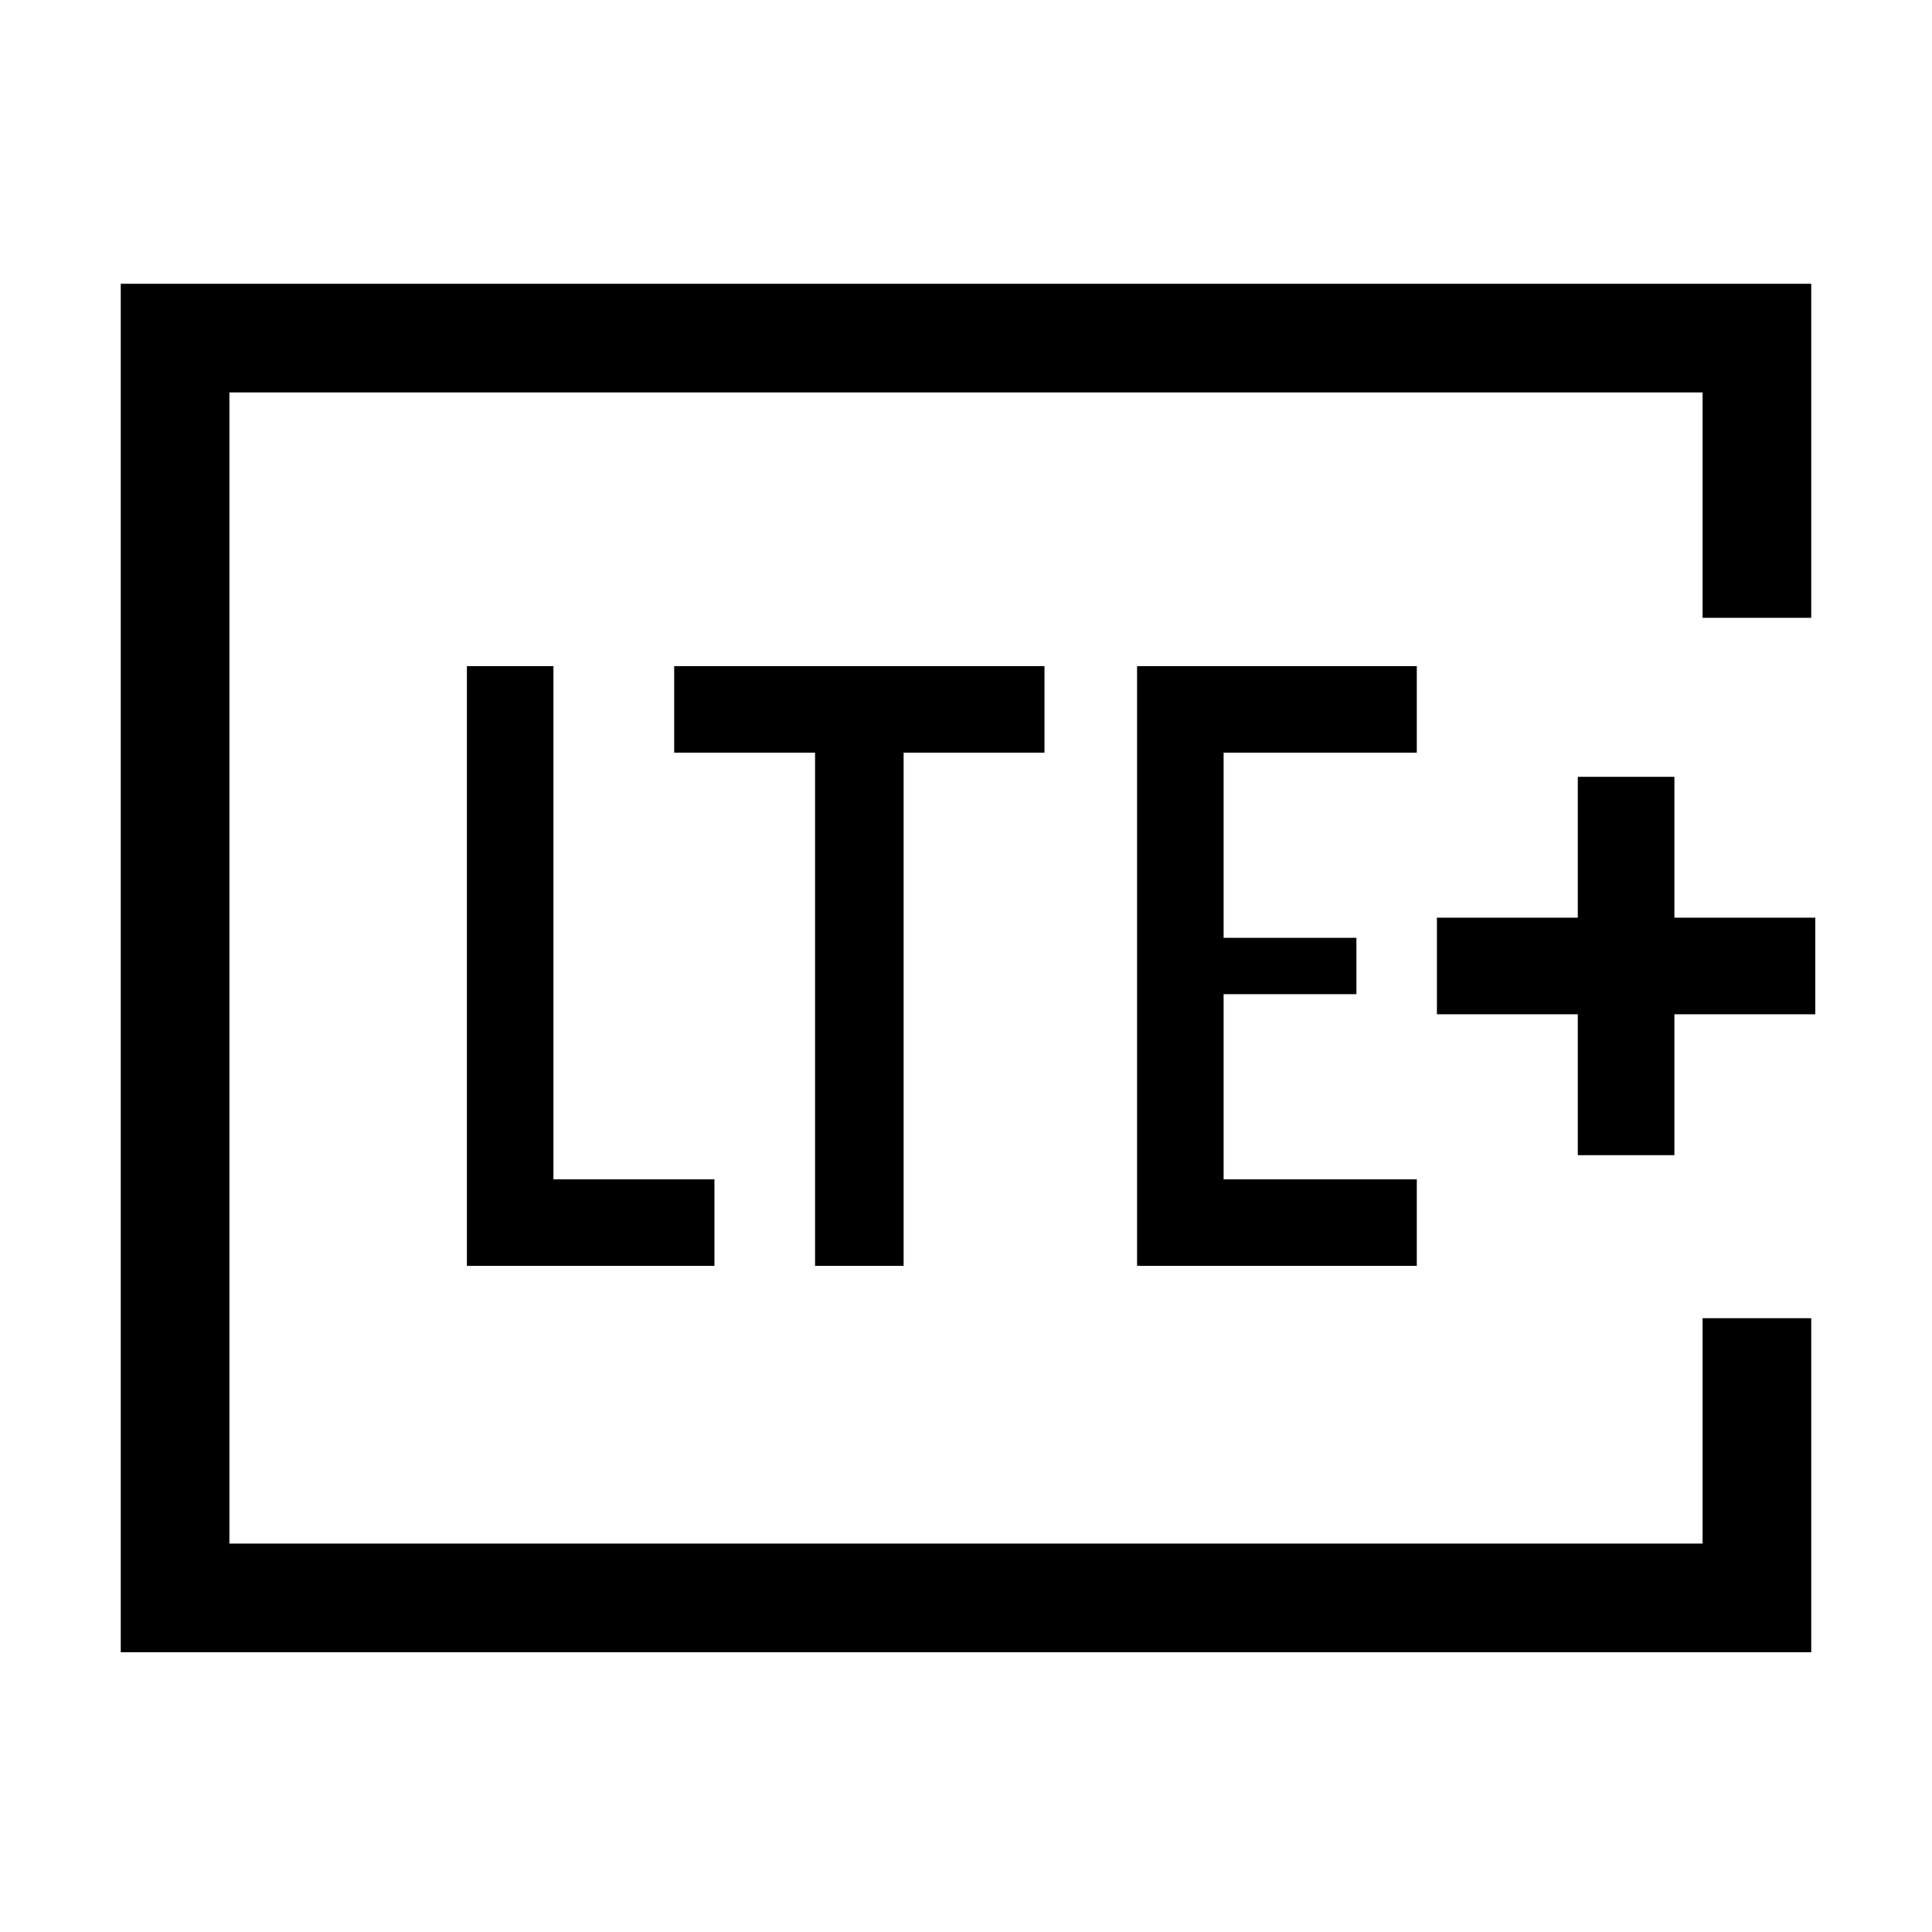 <svg xmlns="http://www.w3.org/2000/svg" height="24" viewBox="0 96 960 960" width="24"><path d="M114 863V291v572Zm786-460h-54V291H114v572h732V751h54v166H60V237h840v166ZM232 725h123v-43h-80V427h-43v298Zm173 0h44V470h70v-43H335v43h70v255Zm160 0h139v-43h-96v-92h66v-28h-66v-92h96v-43H565v298Zm219-55h48v-70h70v-48h-70v-70h-48v70h-70v48h70v70Z"/></svg>